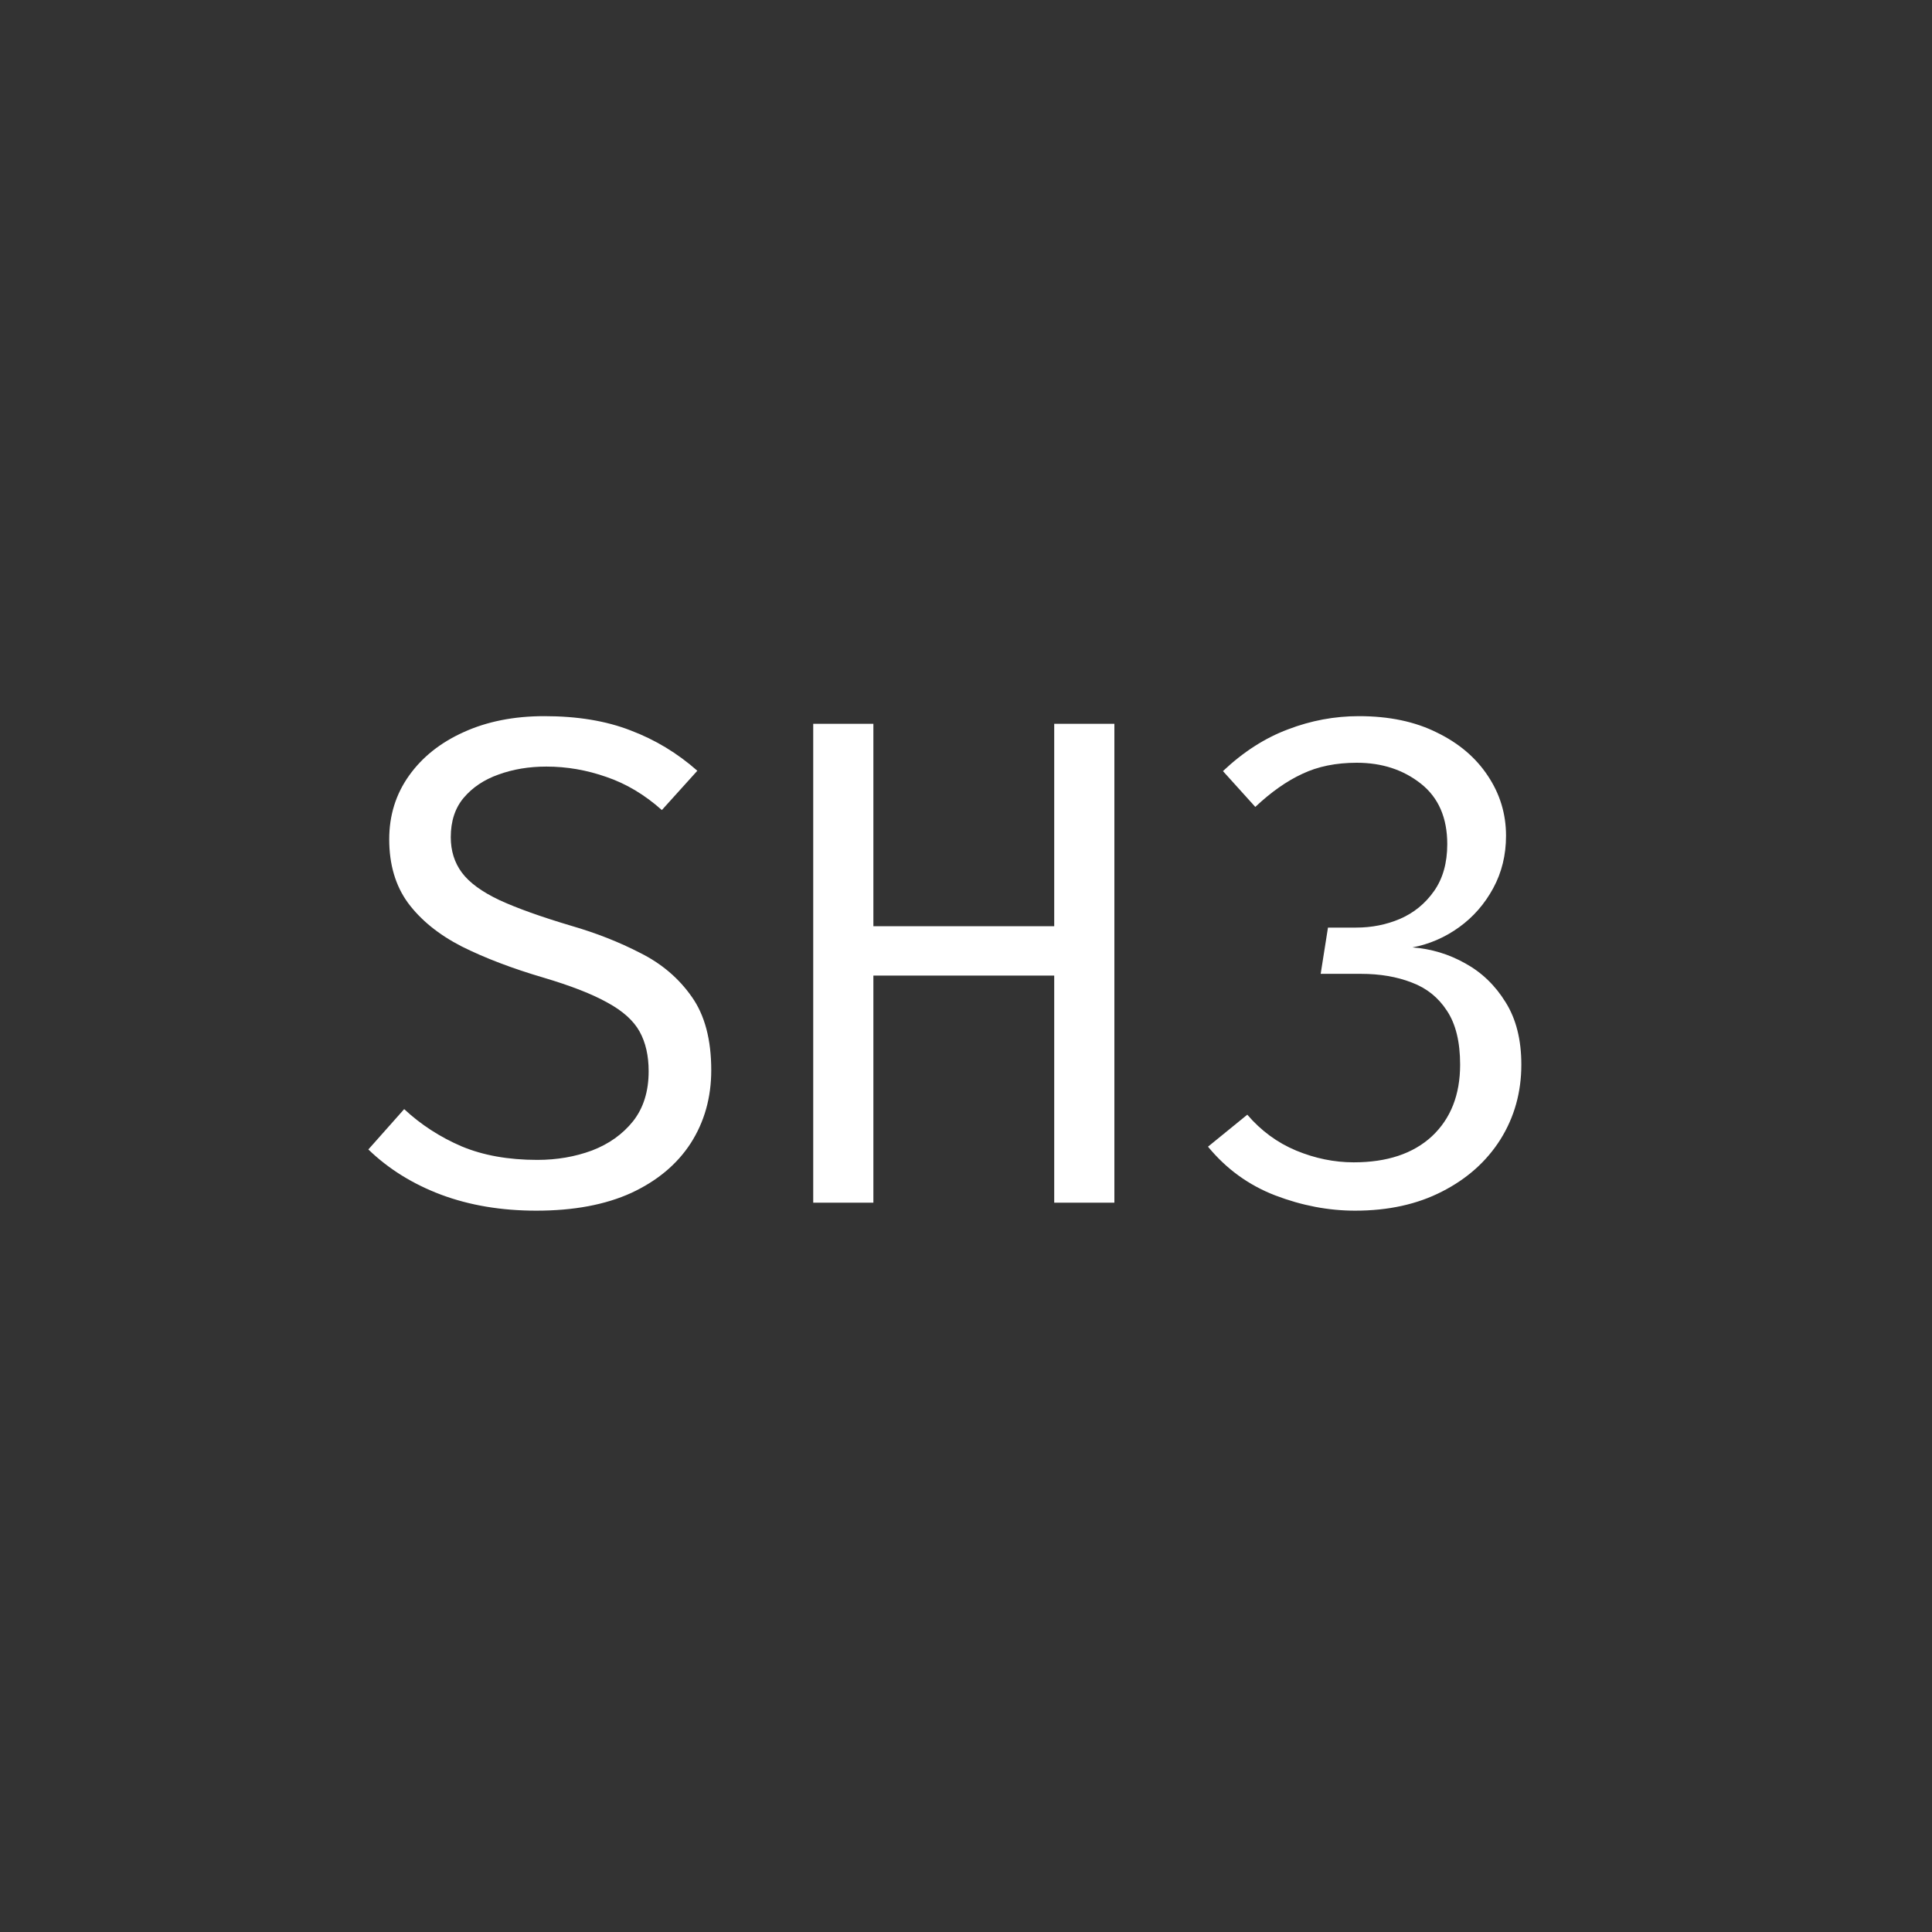 <svg width="400" height="400" viewBox="0 0 400 400" fill="none" xmlns="http://www.w3.org/2000/svg">
<rect x="0" y="0" width="400" height="400" fill="#333333" stroke="none"/>
<path d="M147.256 221.568C147.256 227.232 145.84 232.272 143.008 236.688C140.176 241.056 136.072 244.488 130.696 246.984C125.32 249.432 118.768 250.656 111.04 250.656C103.792 250.656 97.216 249.552 91.312 247.344C85.456 245.136 80.44 242.016 76.264 237.984L83.68 229.632C87.136 232.848 91.096 235.416 95.56 237.336C100.024 239.208 105.256 240.144 111.256 240.144C115.288 240.144 119.056 239.496 122.56 238.2C126.064 236.856 128.896 234.84 131.056 232.152C133.216 229.416 134.296 225.96 134.296 221.784C134.296 218.568 133.672 215.832 132.424 213.576C131.176 211.32 128.968 209.328 125.8 207.6C122.632 205.824 118.216 204.096 112.552 202.416C106.024 200.496 100.36 198.336 95.56 195.936C90.808 193.488 87.112 190.488 84.472 186.936C81.88 183.384 80.584 178.992 80.584 173.76C80.584 168.816 81.952 164.424 84.688 160.584C87.424 156.744 91.192 153.744 95.992 151.584C100.84 149.376 106.408 148.272 112.696 148.272C119.56 148.272 125.512 149.256 130.552 151.224C135.64 153.144 140.248 155.928 144.376 159.576L137.032 167.712C133.48 164.544 129.664 162.264 125.584 160.872C121.504 159.432 117.352 158.712 113.128 158.712C109.528 158.712 106.216 159.264 103.192 160.368C100.216 161.424 97.816 163.032 95.992 165.192C94.216 167.304 93.328 170.016 93.328 173.328C93.328 176.16 94.096 178.608 95.632 180.672C97.168 182.736 99.76 184.632 103.408 186.36C107.056 188.04 112.024 189.816 118.312 191.688C123.448 193.176 128.2 195.048 132.568 197.304C136.984 199.512 140.536 202.536 143.224 206.376C145.912 210.168 147.256 215.232 147.256 221.568ZM218.264 249V201.984H180.824V249H168.368V149.856H180.824V191.76H218.264V149.856H230.72V249H218.264ZM281.352 148.272C287.592 148.272 292.968 149.4 297.48 151.656C302.04 153.864 305.568 156.864 308.064 160.656C310.56 164.4 311.808 168.528 311.808 173.04C311.808 177.024 310.92 180.648 309.144 183.912C307.368 187.176 305.016 189.864 302.088 191.976C299.16 194.088 295.944 195.48 292.44 196.152C296.328 196.44 299.976 197.544 303.384 199.464C306.792 201.336 309.576 204.024 311.736 207.528C313.896 210.984 314.976 215.28 314.976 220.416C314.976 226.128 313.536 231.288 310.656 235.896C307.776 240.456 303.744 244.056 298.56 246.696C293.424 249.336 287.424 250.656 280.56 250.656C275.04 250.656 269.52 249.6 264 247.488C258.528 245.376 253.896 242.016 250.104 237.408L258.24 230.784C261.072 234.096 264.432 236.568 268.32 238.2C272.256 239.832 276.24 240.648 280.272 240.648C287.184 240.648 292.584 238.848 296.472 235.248C300.36 231.6 302.304 226.656 302.304 220.416C302.304 215.712 301.392 211.992 299.568 209.256C297.792 206.52 295.368 204.576 292.296 203.424C289.224 202.224 285.72 201.624 281.784 201.624H273.432L274.944 192.048H280.776C283.992 192.048 287.016 191.448 289.848 190.248C292.728 189 295.08 187.08 296.904 184.488C298.728 181.896 299.64 178.656 299.64 174.768C299.64 169.296 297.816 165.12 294.168 162.24C290.52 159.36 286.104 157.92 280.92 157.92C276.6 157.92 272.832 158.688 269.616 160.224C266.4 161.712 263.16 163.992 259.896 167.064L253.2 159.648C257.424 155.664 261.912 152.784 266.664 151.008C271.416 149.184 276.312 148.272 281.352 148.272Z" fill="white"/>
</svg>
